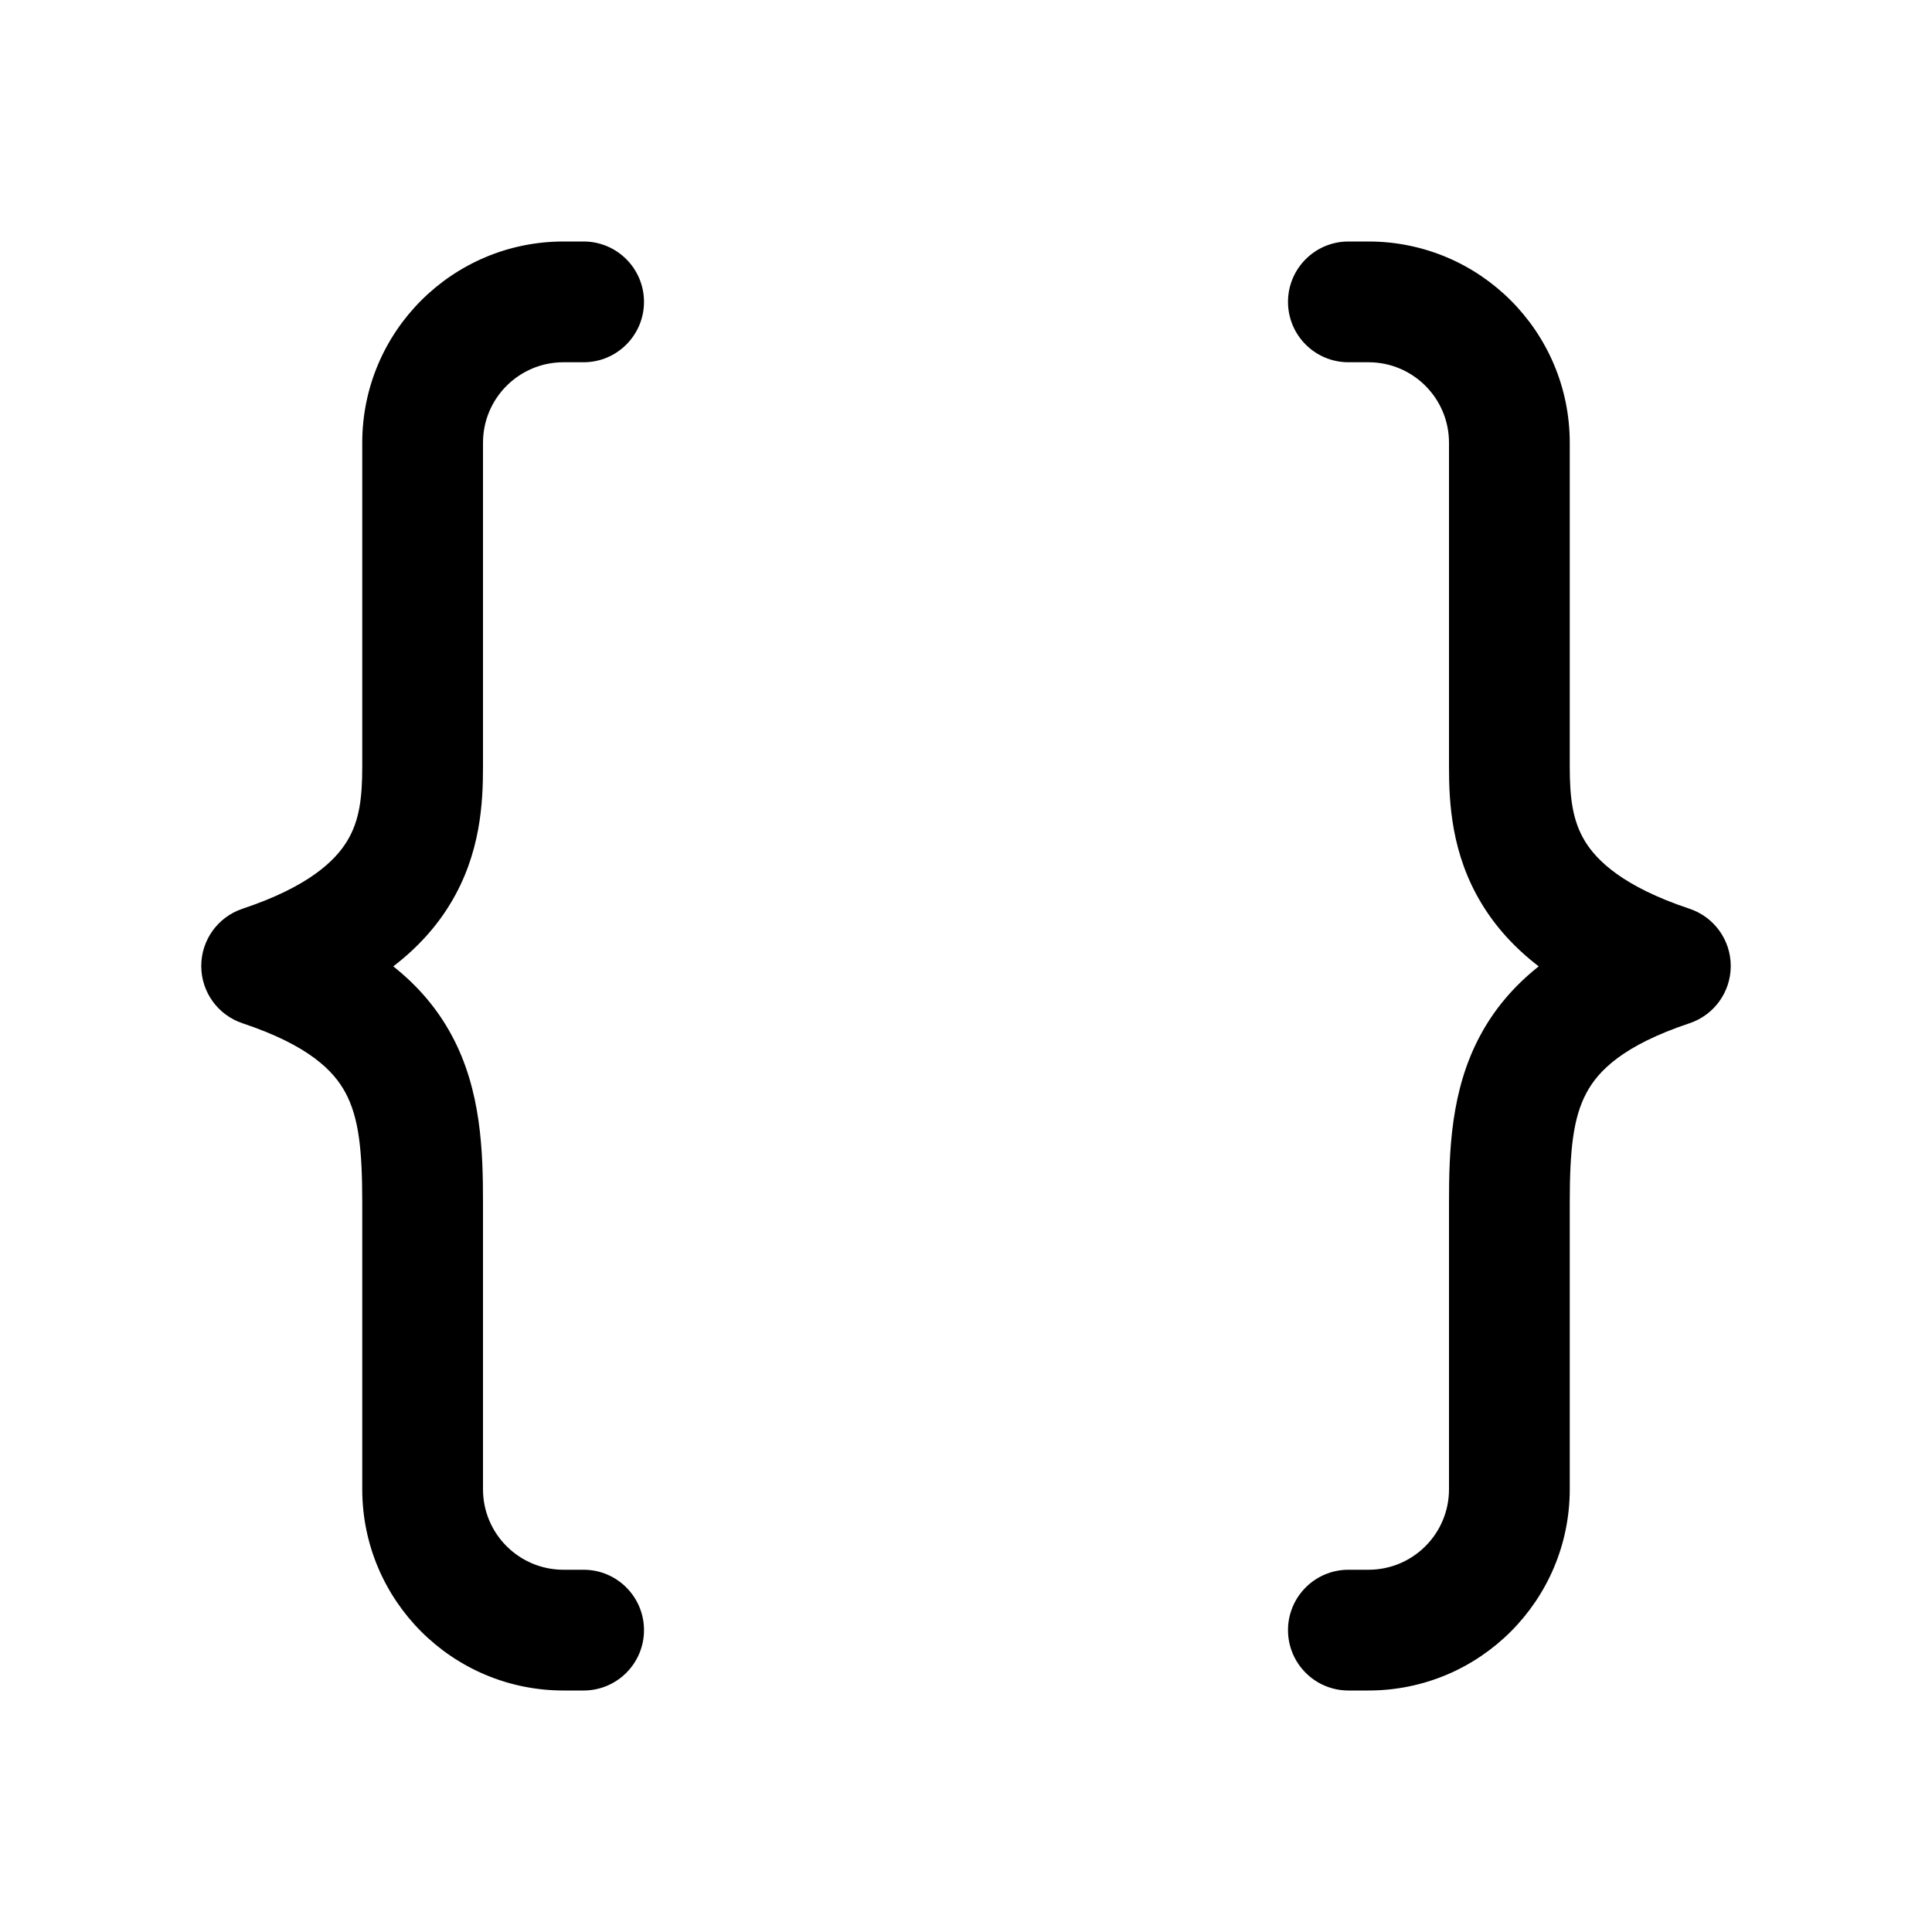 <svg xmlns="http://www.w3.org/2000/svg" viewBox="0 0 48 48" fill="none"><path d="M14 6C11.239 6 9 8.239 9 11V19.05C9 19.817 8.932 20.39 8.624 20.896C8.331 21.379 7.678 22.026 6.026 22.577C5.413 22.781 5 23.354 5 24C5 24.646 5.413 25.219 6.026 25.423C7.674 25.973 8.292 26.605 8.584 27.15C8.918 27.774 9 28.579 9 29.883V37C9 39.761 11.239 42 14 42H14.5C15.328 42 16 41.328 16 40.5C16 39.672 15.328 39 14.5 39H14C12.895 39 12 38.105 12 37V29.883C12 28.603 11.957 27.092 11.228 25.733C10.875 25.073 10.393 24.502 9.771 24.009C10.373 23.547 10.84 23.028 11.188 22.453C11.944 21.21 12 19.933 12 19.05V11C12 9.895 12.895 9 14 9H14.5C15.328 9 16 8.328 16 7.5C16 6.672 15.328 6 14.5 6H14ZM34 6C36.761 6 39 8.239 39 11V19.05C39 19.817 39.069 20.39 39.376 20.896C39.669 21.379 40.322 22.026 41.974 22.577C42.587 22.781 43 23.354 43 24C43 24.646 42.587 25.219 41.974 25.423C40.325 25.973 39.708 26.605 39.416 27.15C39.082 27.774 39 28.579 39 29.883V37C39 39.761 36.761 42 34 42H33.5C32.672 42 32 41.328 32 40.5C32 39.672 32.672 39 33.5 39H34C35.105 39 36 38.105 36 37V29.883C36 28.603 36.043 27.092 36.772 25.733C37.125 25.073 37.607 24.502 38.229 24.009C37.627 23.547 37.16 23.028 36.812 22.453C36.056 21.21 36 19.933 36 19.05V11C36 9.895 35.105 9 34 9H33.5C32.672 9 32 8.328 32 7.5C32 6.672 32.672 6 33.5 6H34Z" fill="currentColor"/></svg>